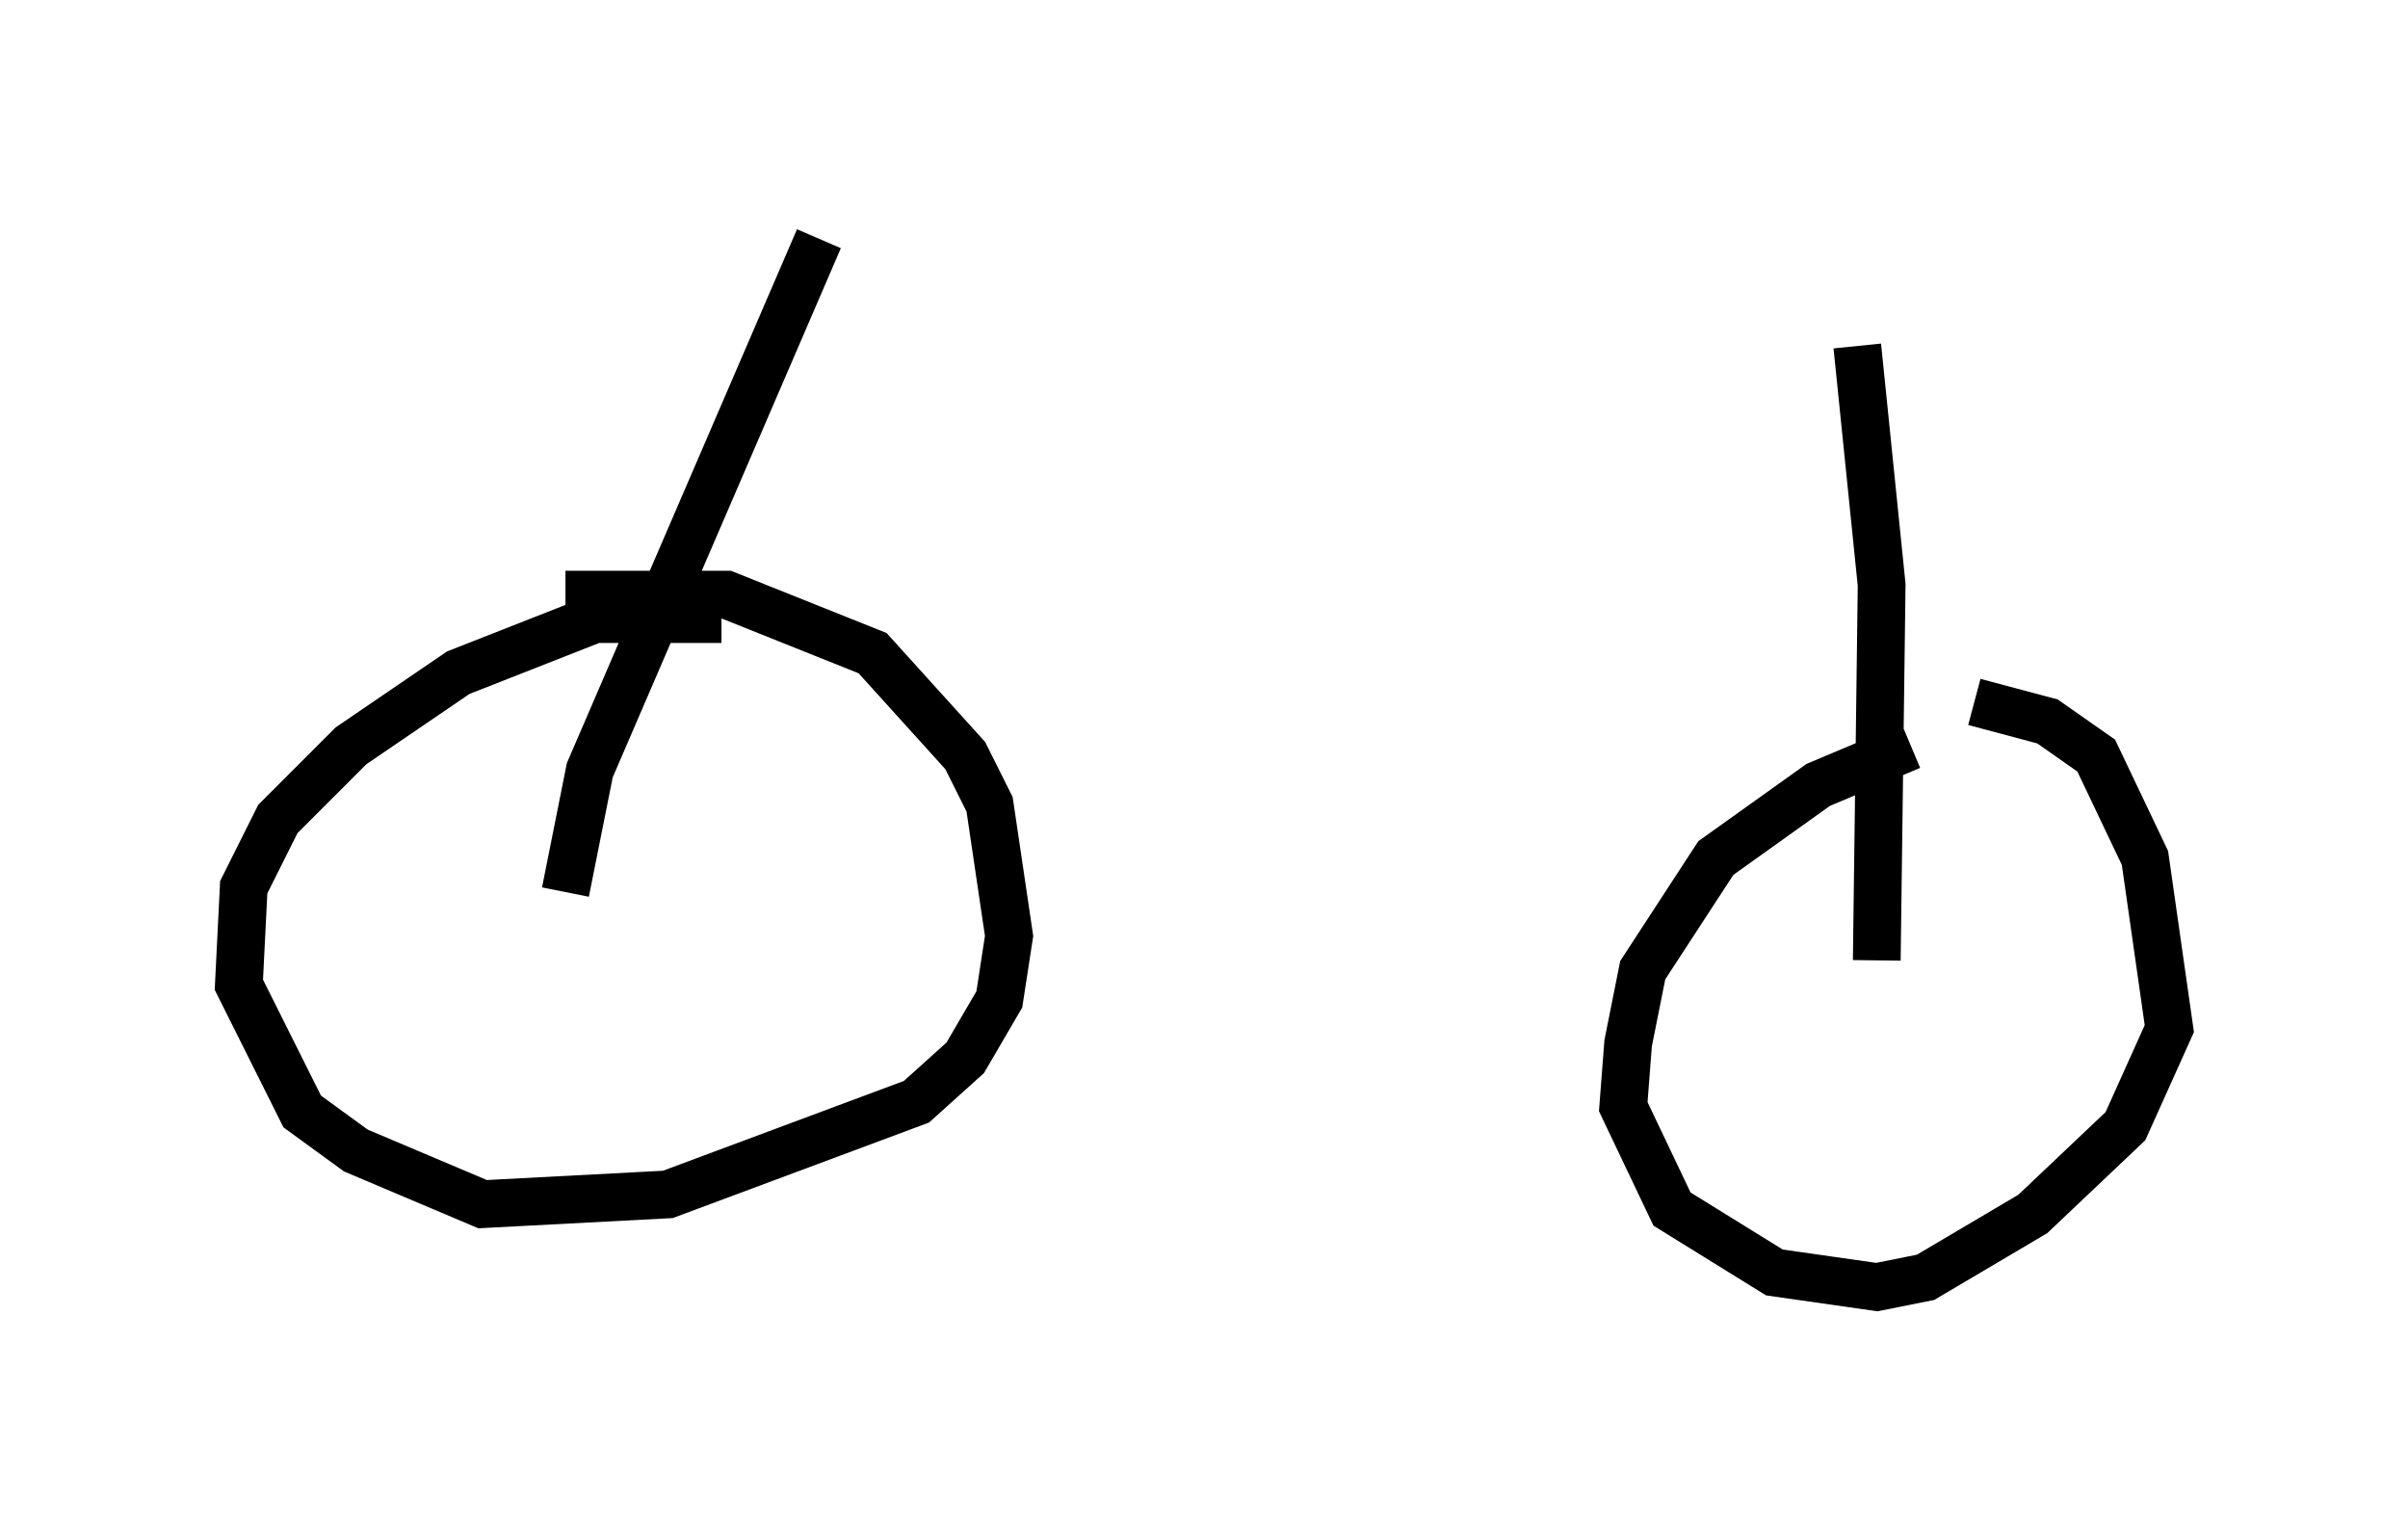 <?xml version="1.0" encoding="utf-8" ?>
<svg baseProfile="full" height="31.948" version="1.1" width="50.425" xmlns="http://www.w3.org/2000/svg" xmlns:ev="http://www.w3.org/2001/xml-events" xmlns:xlink="http://www.w3.org/1999/xlink"><defs /><rect fill="white" height="31.948" width="50.425" x="0" y="0" /><path d="M43.078, 16.229 m-3.063, -0.613 l-1.94, 0.817 -2.144, 1.531 l-1.531, 2.348 -0.306, 1.531 l-0.102, 1.327 1.021, 2.144 l2.144, 1.327 2.144, 0.306 l1.021, -0.204 2.246, -1.327 l1.94, -1.838 0.919, -2.042 l-0.51, -3.573 -1.021, -2.144 l-1.021, -0.715 -1.531, -0.408 m-26.236, -1.735 l-2.654, 0.0 -2.858, 1.123 l-2.246, 1.531 -1.531, 1.531 l-0.715, 1.429 -0.102, 2.042 l1.327, 2.654 1.123, 0.817 l2.654, 1.123 3.879, -0.204 l5.206, -1.94 1.021, -0.919 l0.715, -1.225 0.204, -1.327 l-0.408, -2.756 -0.51, -1.021 l-1.94, -2.144 -3.063, -1.225 l-3.369, 0.0 m5.308, -7.452 l-4.798, 11.127 -0.51, 2.552 m27.052, -11.433 l0.51, 5.002 -0.102, 7.861 " fill="none" stroke="black" stroke-width="1" /></svg>